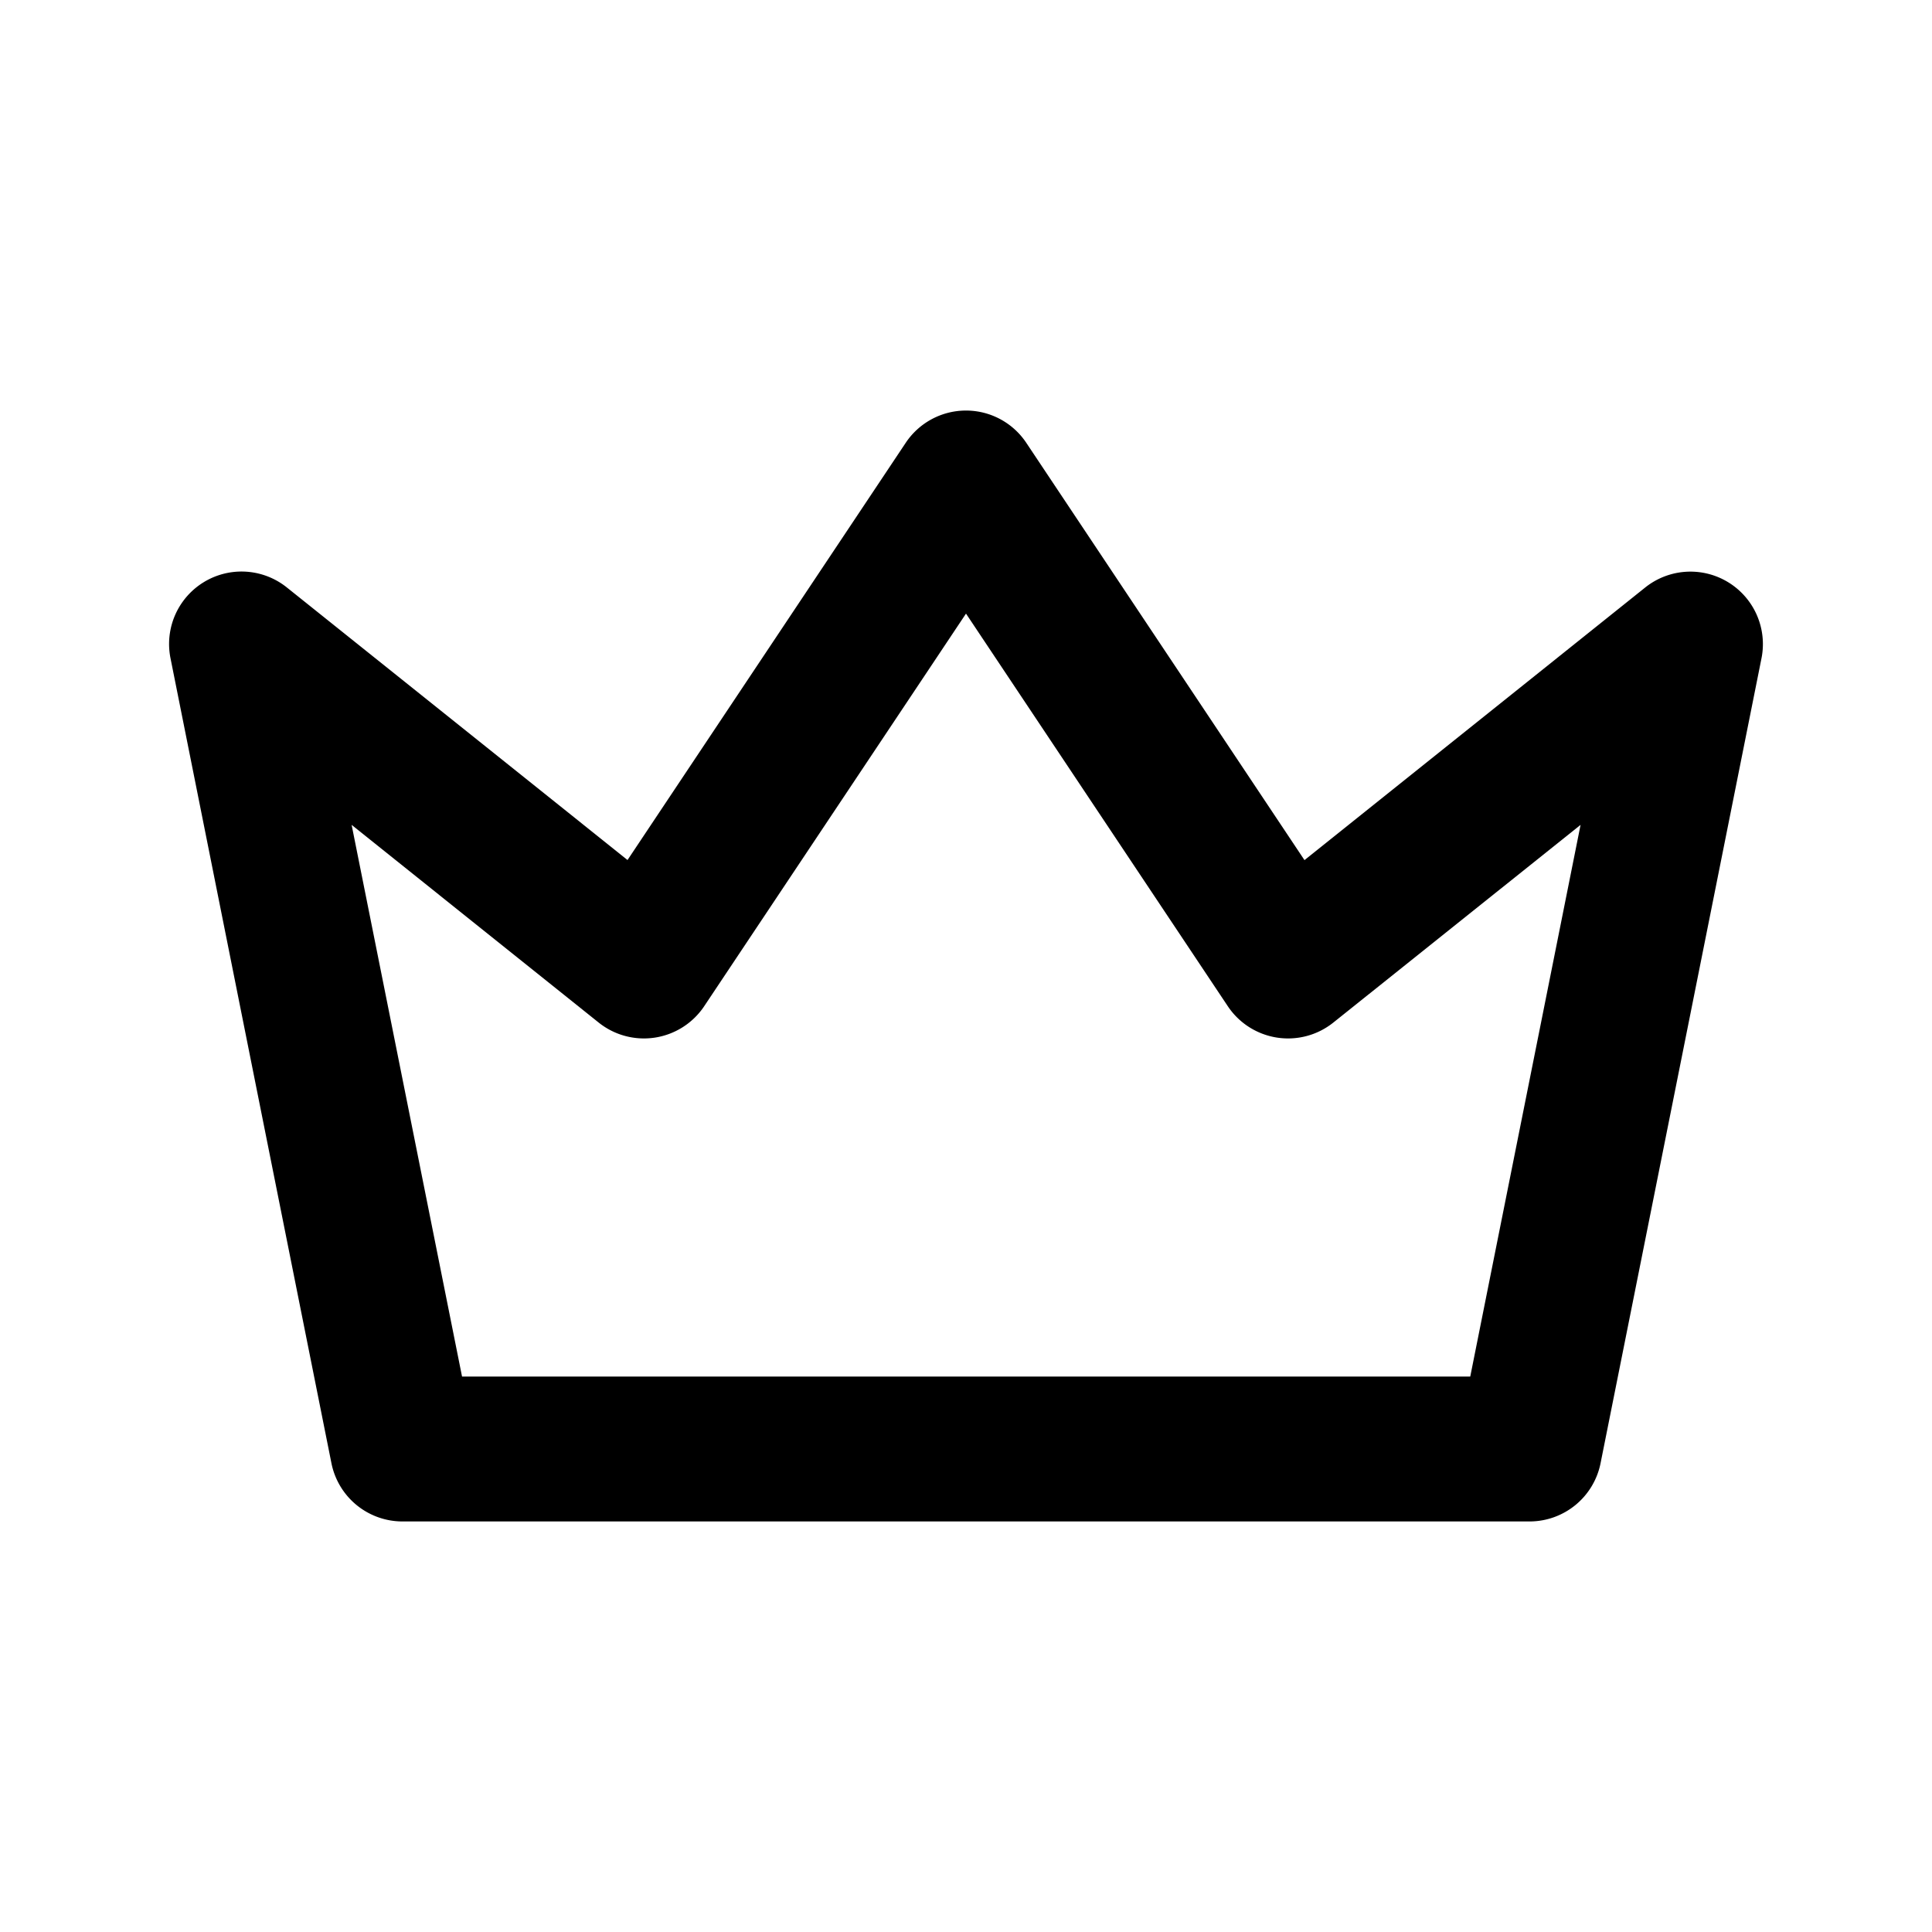 <svg xmlns="http://www.w3.org/2000/svg" viewBox="0 0 20 20">
<path
        fill-rule="evenodd"
        d="M10 4.25a.75.75 0 0 1 .624.334l2.88 4.32 3.528-2.823a.75.75 0 0 1 1.203.733l-1.666 8.333a.75.75 0 0 1-.736.603H4.167a.75.75 0 0 1-.736-.603L1.765 6.814a.75.75 0 0 1 1.204-.733l3.527 2.822 2.88-4.319A.75.75 0 0 1 10 4.25Zm0 2.102-2.71 4.064a.75.75 0 0 1-1.092.17L3.64 8.539l1.143 5.711H15.22l1.142-5.711-2.56 2.047a.75.75 0 0 1-1.092-.17L10 6.352Z"
        clip-rule="evenodd"
      />
</svg>
